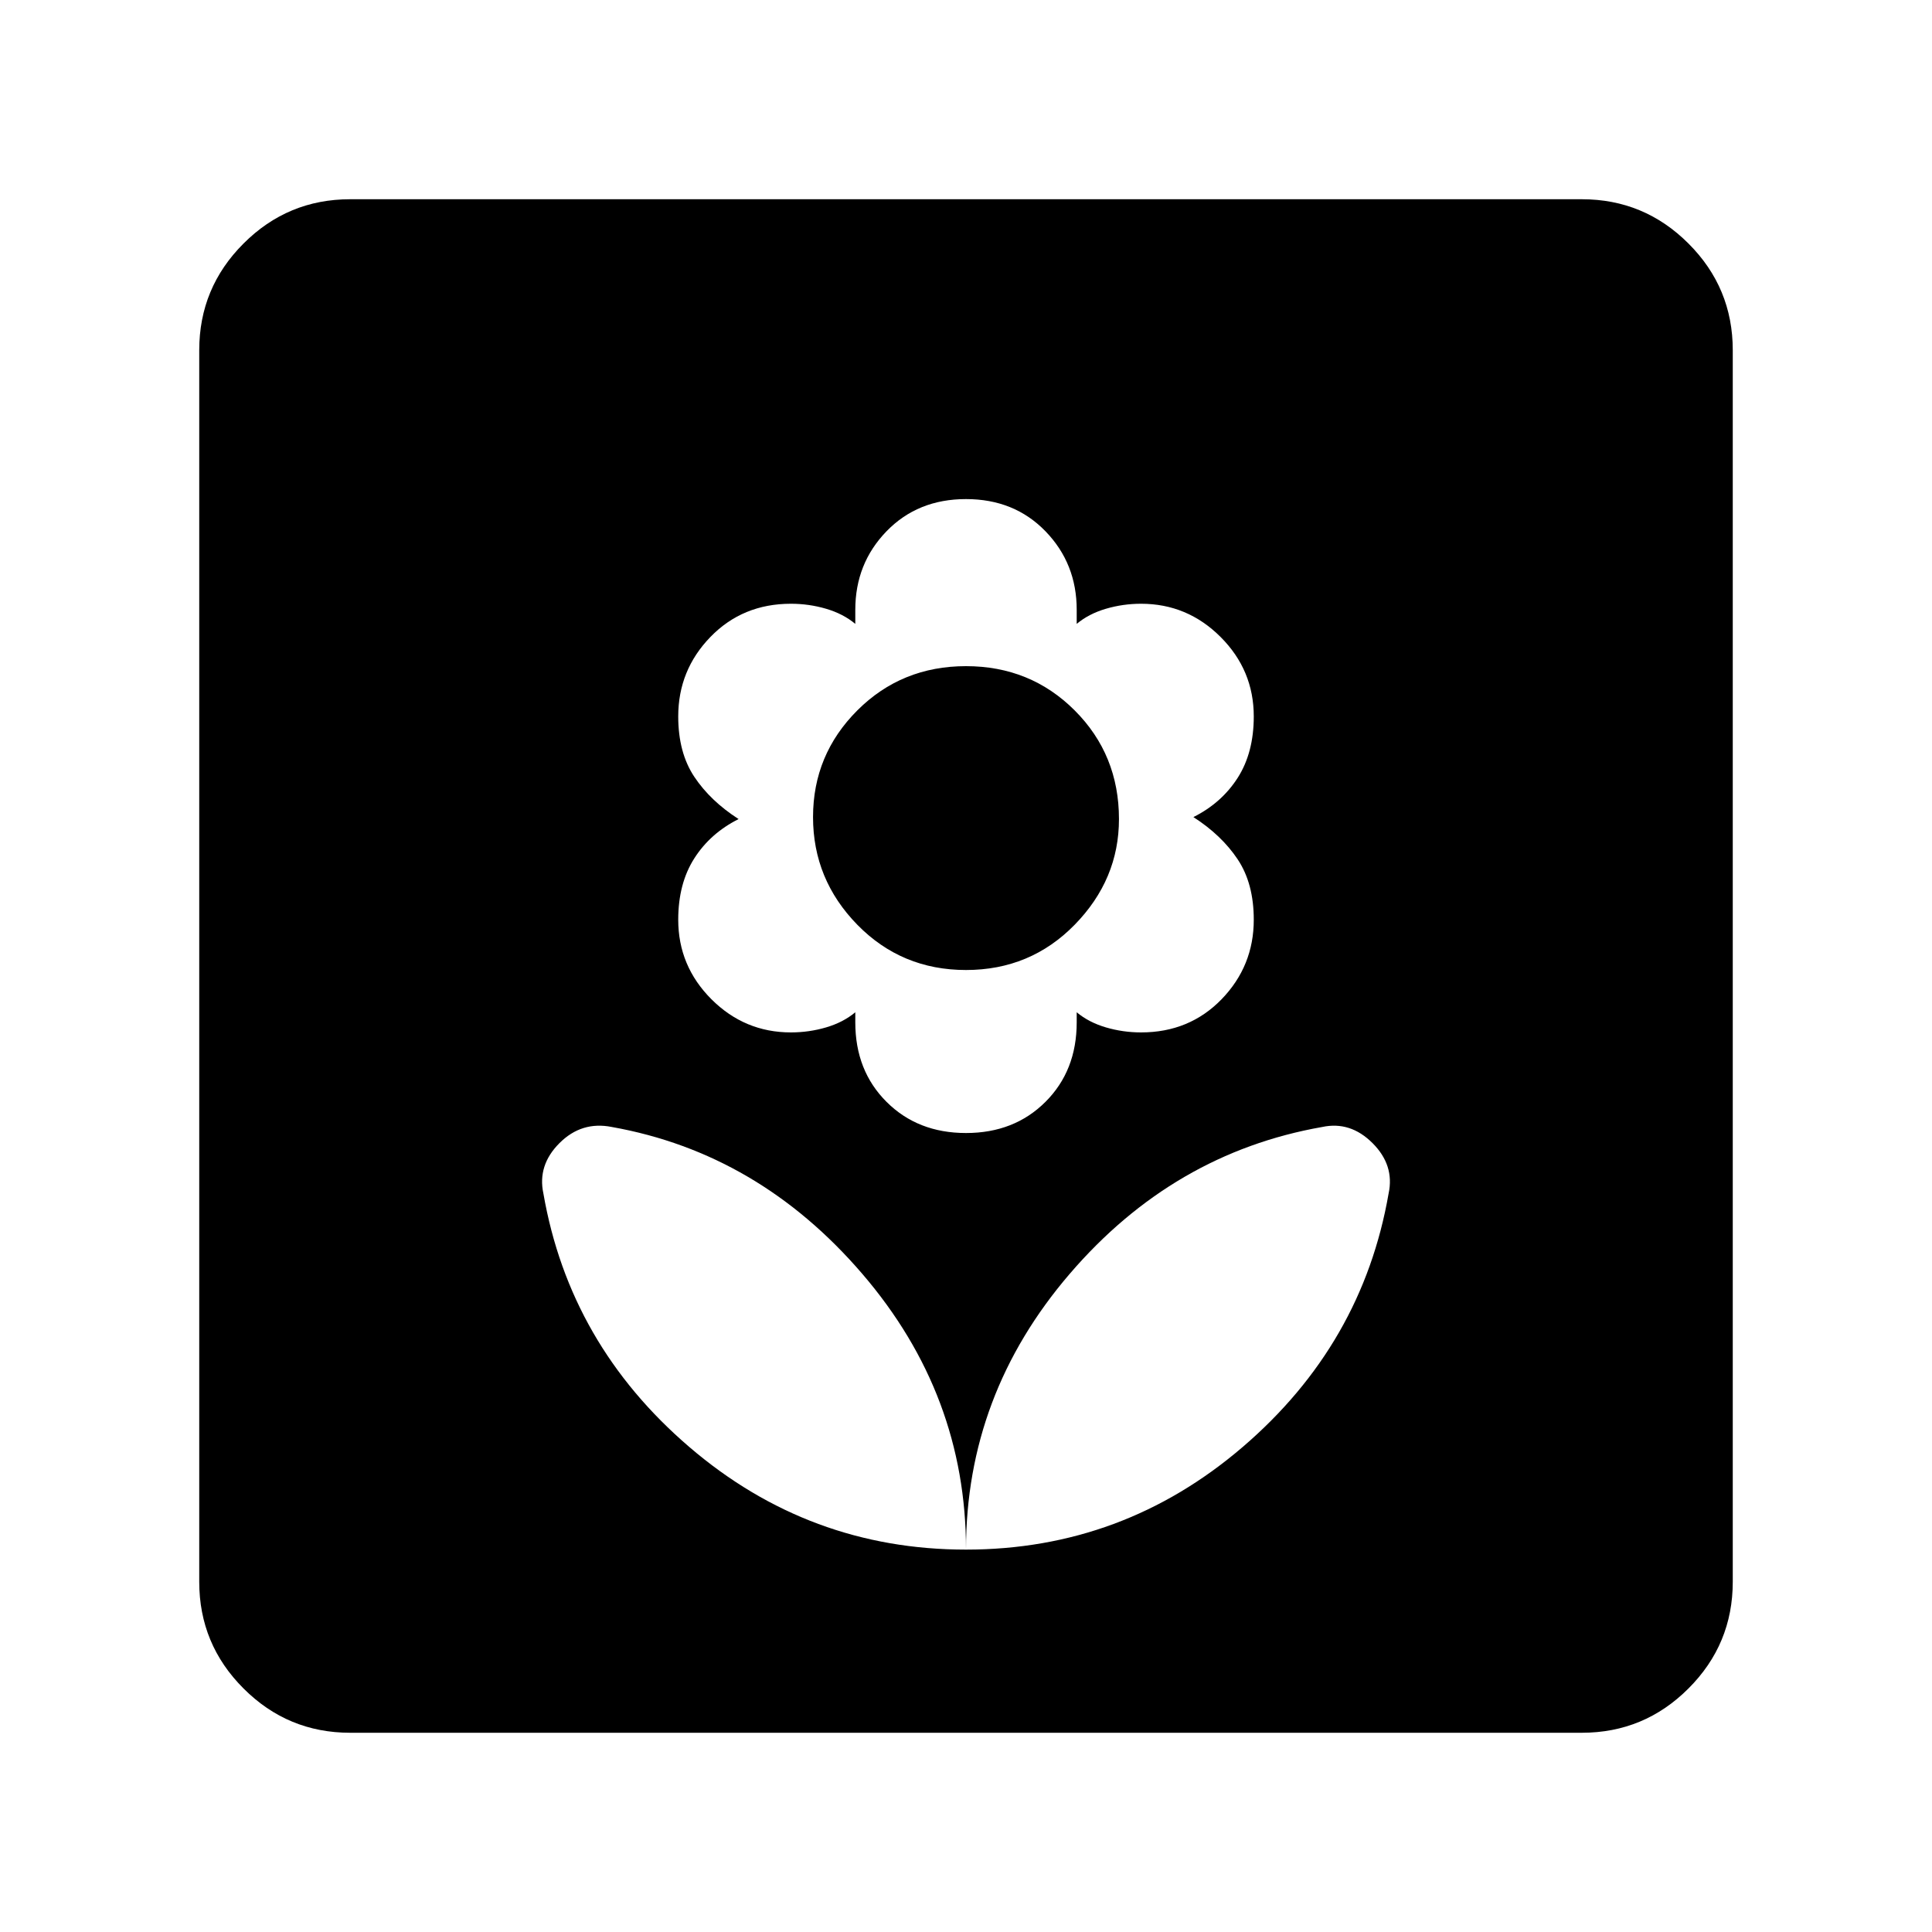 <svg xmlns="http://www.w3.org/2000/svg" height="40" width="40"><path d="M20 32.083Q23.25 32.083 25.729 29.958Q28.208 27.833 28.75 24.708Q28.875 24.125 28.417 23.667Q27.958 23.208 27.375 23.333Q24.292 23.875 22.146 26.375Q20 28.875 20 32.083ZM20 32.083Q20 28.875 17.854 26.375Q15.708 23.875 12.667 23.333Q12.042 23.208 11.583 23.667Q11.125 24.125 11.25 24.708Q11.792 27.833 14.271 29.958Q16.75 32.083 20 32.083ZM20 23.458Q21 23.458 21.646 22.812Q22.292 22.167 22.292 21.167V20.958Q22.542 21.167 22.896 21.271Q23.25 21.375 23.625 21.375Q24.625 21.375 25.292 20.688Q25.958 20 25.958 19.042Q25.958 18.292 25.625 17.792Q25.292 17.292 24.708 16.917Q25.292 16.625 25.625 16.104Q25.958 15.583 25.958 14.833Q25.958 13.875 25.271 13.188Q24.583 12.5 23.625 12.5Q23.25 12.5 22.896 12.604Q22.542 12.708 22.292 12.917V12.625Q22.292 11.667 21.646 11Q21 10.333 20 10.333Q19 10.333 18.354 11Q17.708 11.667 17.708 12.625V12.917Q17.458 12.708 17.104 12.604Q16.75 12.5 16.375 12.5Q15.375 12.5 14.708 13.188Q14.042 13.875 14.042 14.833Q14.042 15.583 14.375 16.083Q14.708 16.583 15.292 16.958Q14.708 17.25 14.375 17.771Q14.042 18.292 14.042 19.042Q14.042 20 14.729 20.688Q15.417 21.375 16.375 21.375Q16.75 21.375 17.104 21.271Q17.458 21.167 17.708 20.958V21.167Q17.708 22.167 18.354 22.812Q19 23.458 20 23.458ZM20 20.083Q18.667 20.083 17.75 19.146Q16.833 18.208 16.833 16.917Q16.833 15.625 17.75 14.708Q18.667 13.792 20 13.792Q21.333 13.792 22.25 14.708Q23.167 15.625 23.167 16.958Q23.167 18.208 22.25 19.146Q21.333 20.083 20 20.083ZM7.25 35.875Q5.958 35.875 5.042 34.958Q4.125 34.042 4.125 32.75V7.25Q4.125 5.958 5.042 5.042Q5.958 4.125 7.25 4.125H32.75Q34.042 4.125 34.958 5.042Q35.875 5.958 35.875 7.25V32.75Q35.875 34.042 34.958 34.958Q34.042 35.875 32.75 35.875Z"/></svg>